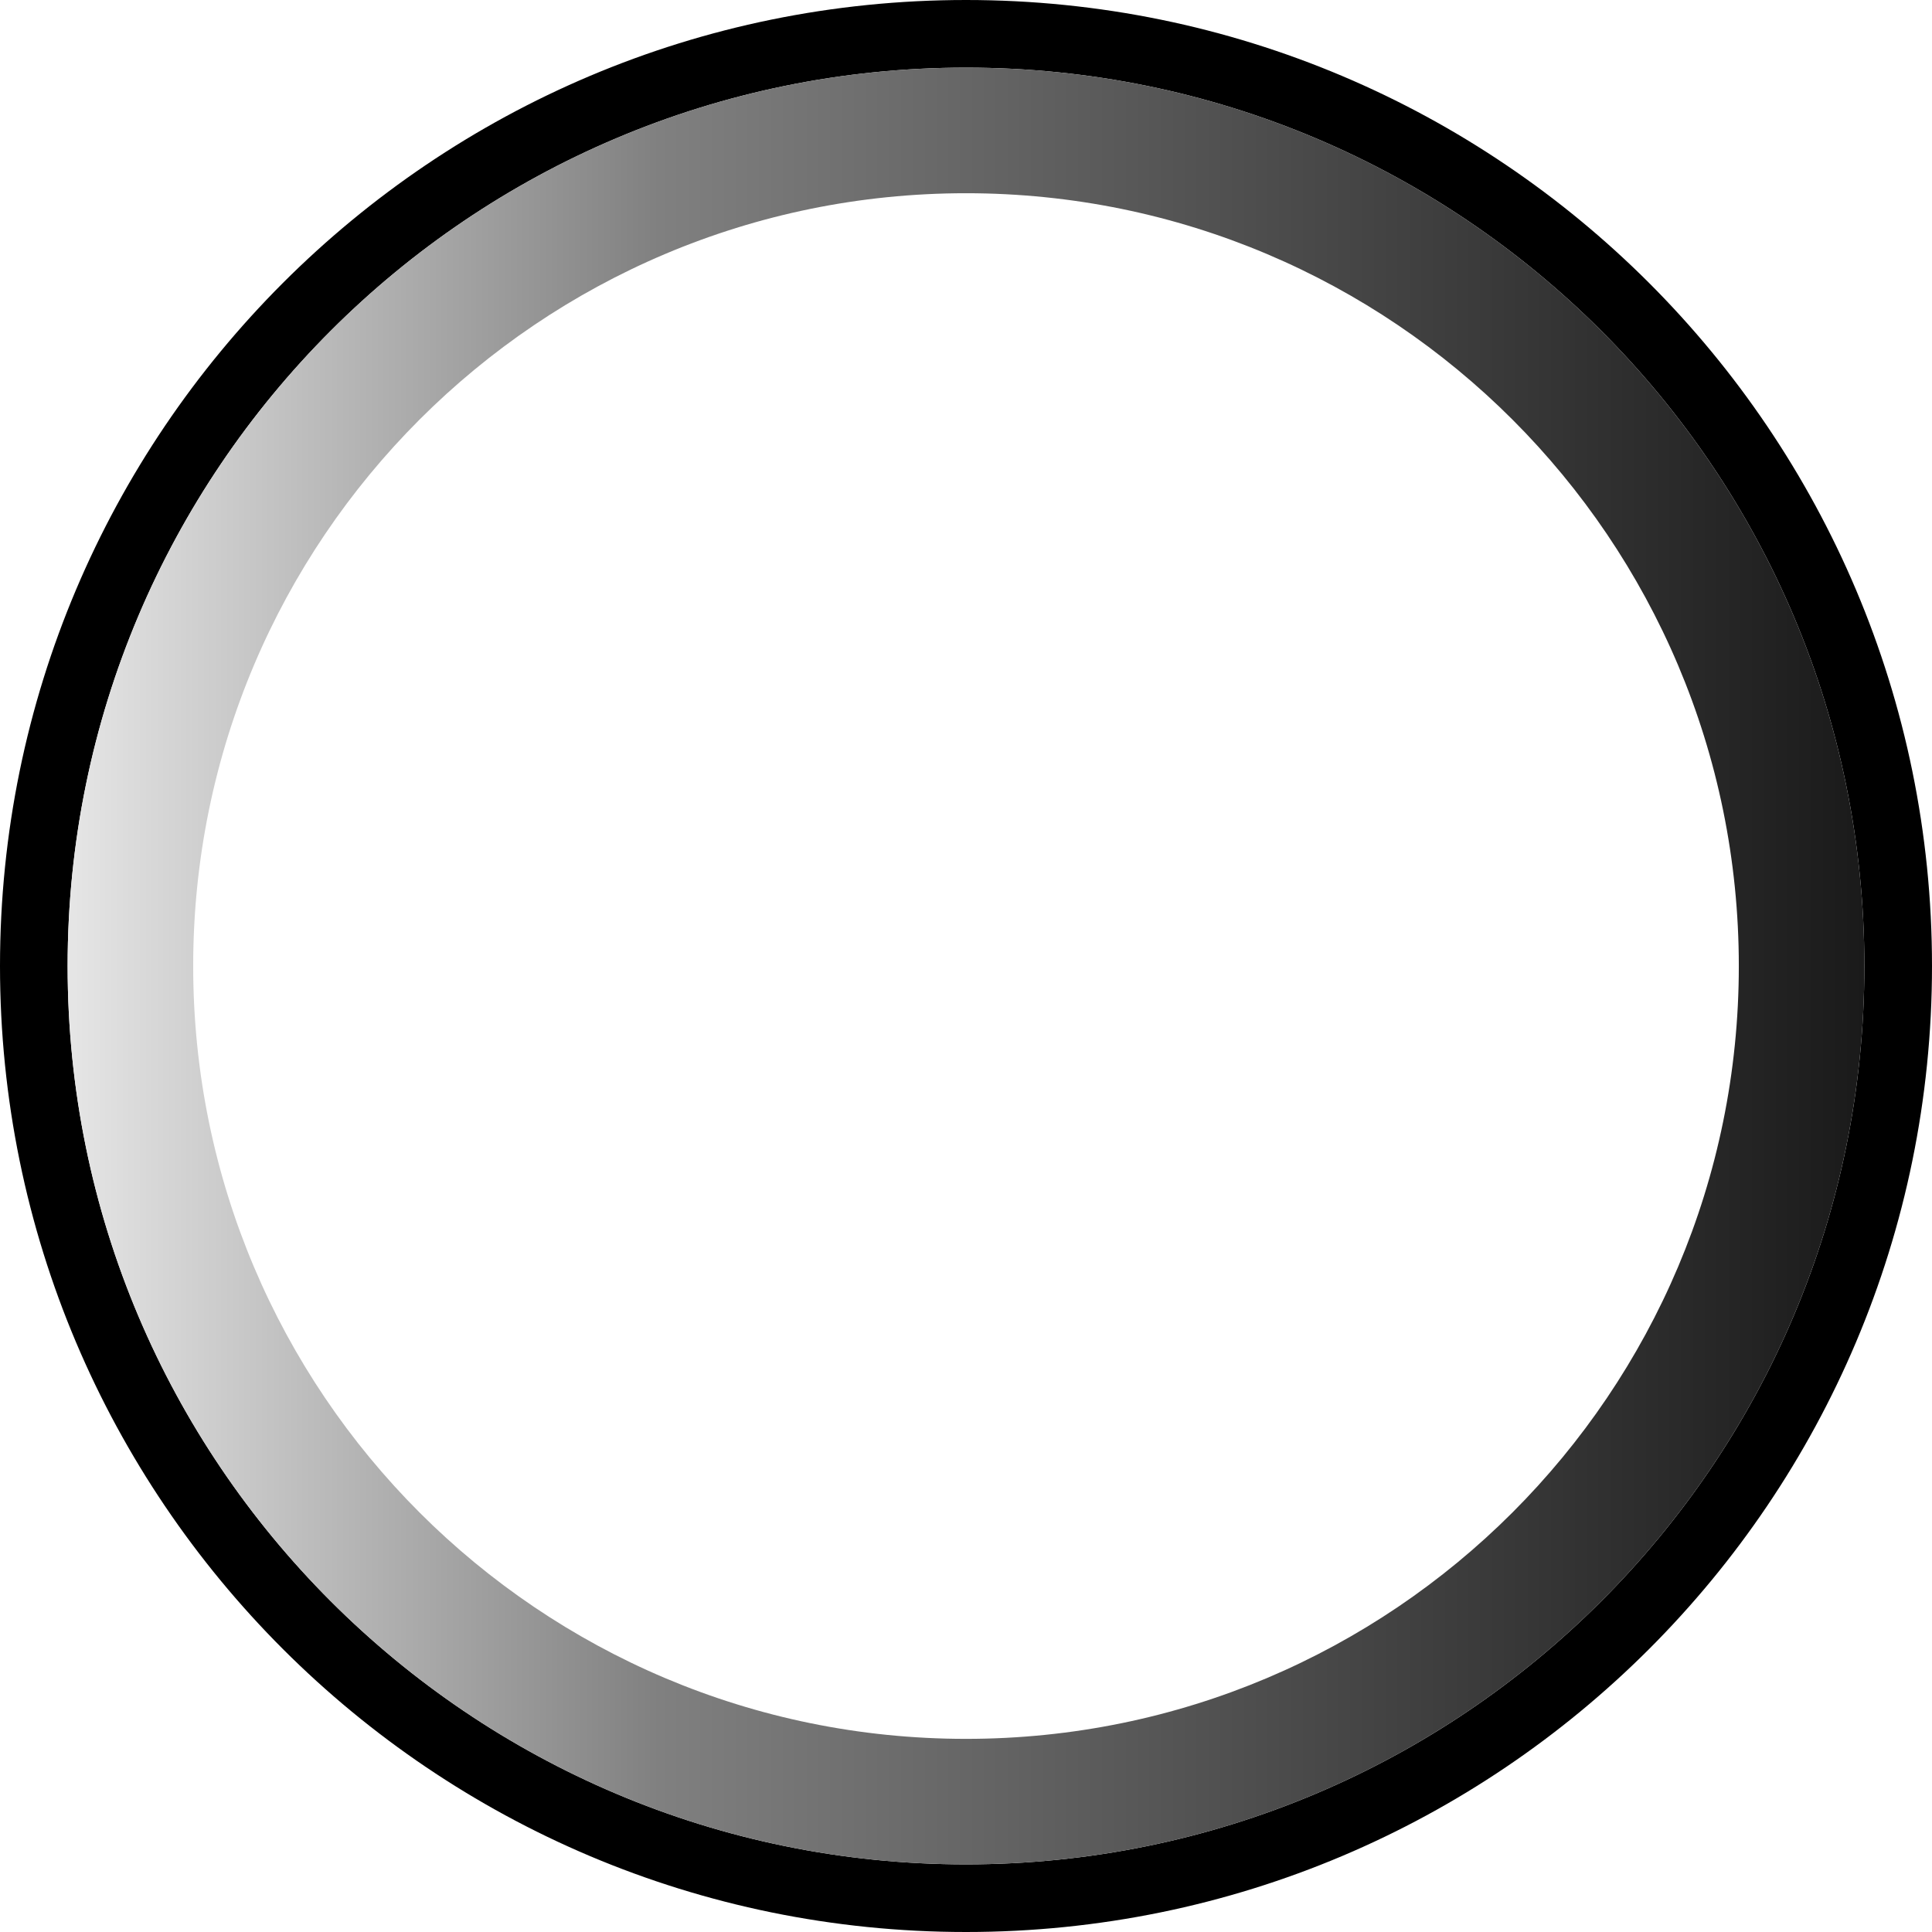 <svg clip-rule="evenodd" fill-rule="evenodd" height="10mm" image-rendering="optimizeQuality" shape-rendering="geometricPrecision" text-rendering="geometricPrecision" viewBox="0 0 462.54 462.54" width="10mm" xmlns="http://www.w3.org/2000/svg" xmlns:xlink="http://www.w3.org/1999/xlink"><linearGradient id="a" gradientUnits="userSpaceOnUse" x1="16.19" x2="446.35" y1="231.27" y2="231.27"><stop offset="0" stop-color="#e6e6e6"/><stop offset=".329" stop-color="#808080"/><stop offset="1" stop-color="#1a1a1a"/></linearGradient><path d="m231.27 0c127.73 0 231.27 103.54 231.27 231.27s-103.54 231.27-231.27 231.27-231.27-103.54-231.27-231.27 103.54-231.27 231.27-231.27zm0 16.19c118.79 0 215.08 96.3 215.08 215.08 0 118.79-96.3 215.08-215.08 215.08-118.79 0-215.08-96.3-215.08-215.08 0-118.79 96.3-215.08 215.08-215.08z"/><path d="m231.27 16.19c118.79 0 215.08 96.3 215.08 215.08 0 118.79-96.3 215.08-215.08 215.08-118.79 0-215.08-96.3-215.08-215.08 0-118.79 96.3-215.08 215.08-215.08zm0 30.07c102.18 0 185.02 82.84 185.02 185.02s-82.84 185.02-185.02 185.02-185.02-82.84-185.02-185.02 82.84-185.02 185.02-185.02z" fill="url(#a)"/></svg>
